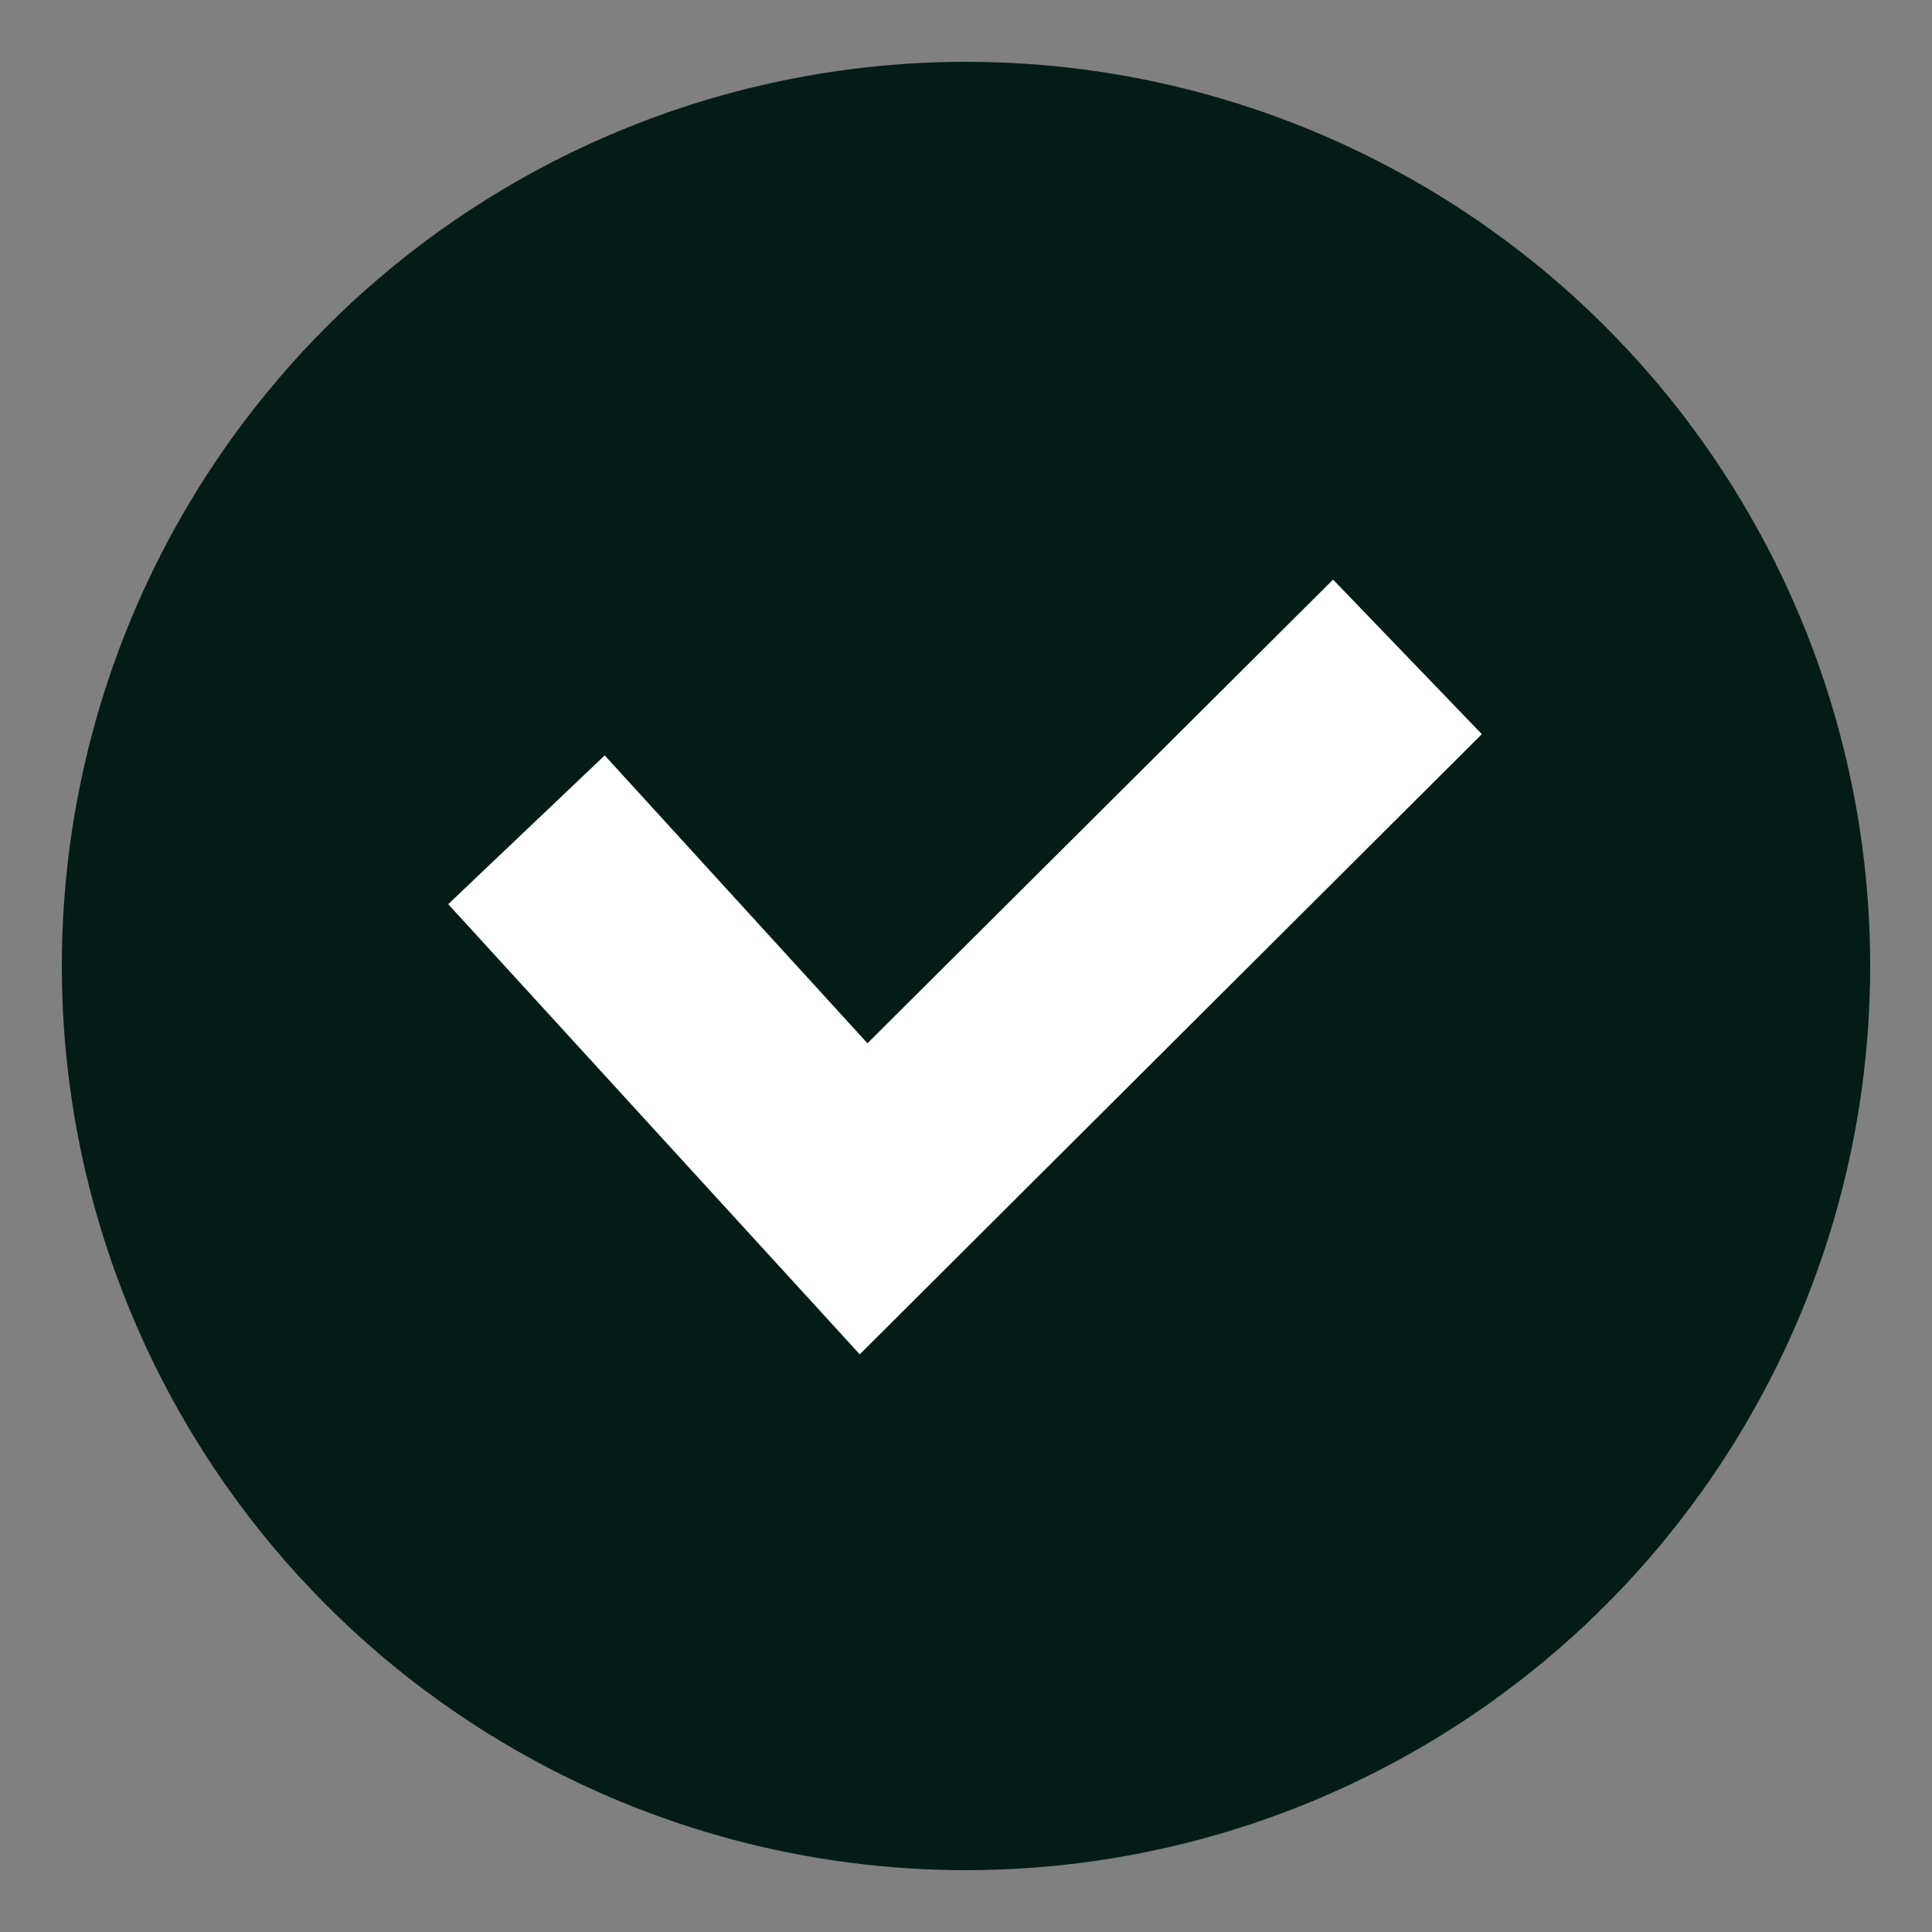 <?xml version="1.0" encoding="UTF-8"?>
<svg id="Layer_1" data-name="Layer 1" xmlns="http://www.w3.org/2000/svg" viewBox="0 0 10 10">
  <rect x="0" y="0" width="10" height="10" fill="#808080" stroke="none"/>
  <defs>
    <style>
      .cls-1 {
        fill: #031c17;
      }

      .cls-2 {
        fill: #fff;
        fill-rule: evenodd;
      }
    </style>
  </defs>
  <circle class="cls-1" cx="5" cy="5" r="4.68"/>
  <path class="cls-2" d="M7.67,3.8l-3.22,3.21-2.13-2.33,.81-.77,1.36,1.49,2.41-2.4,.77,.8Z"/>
</svg>